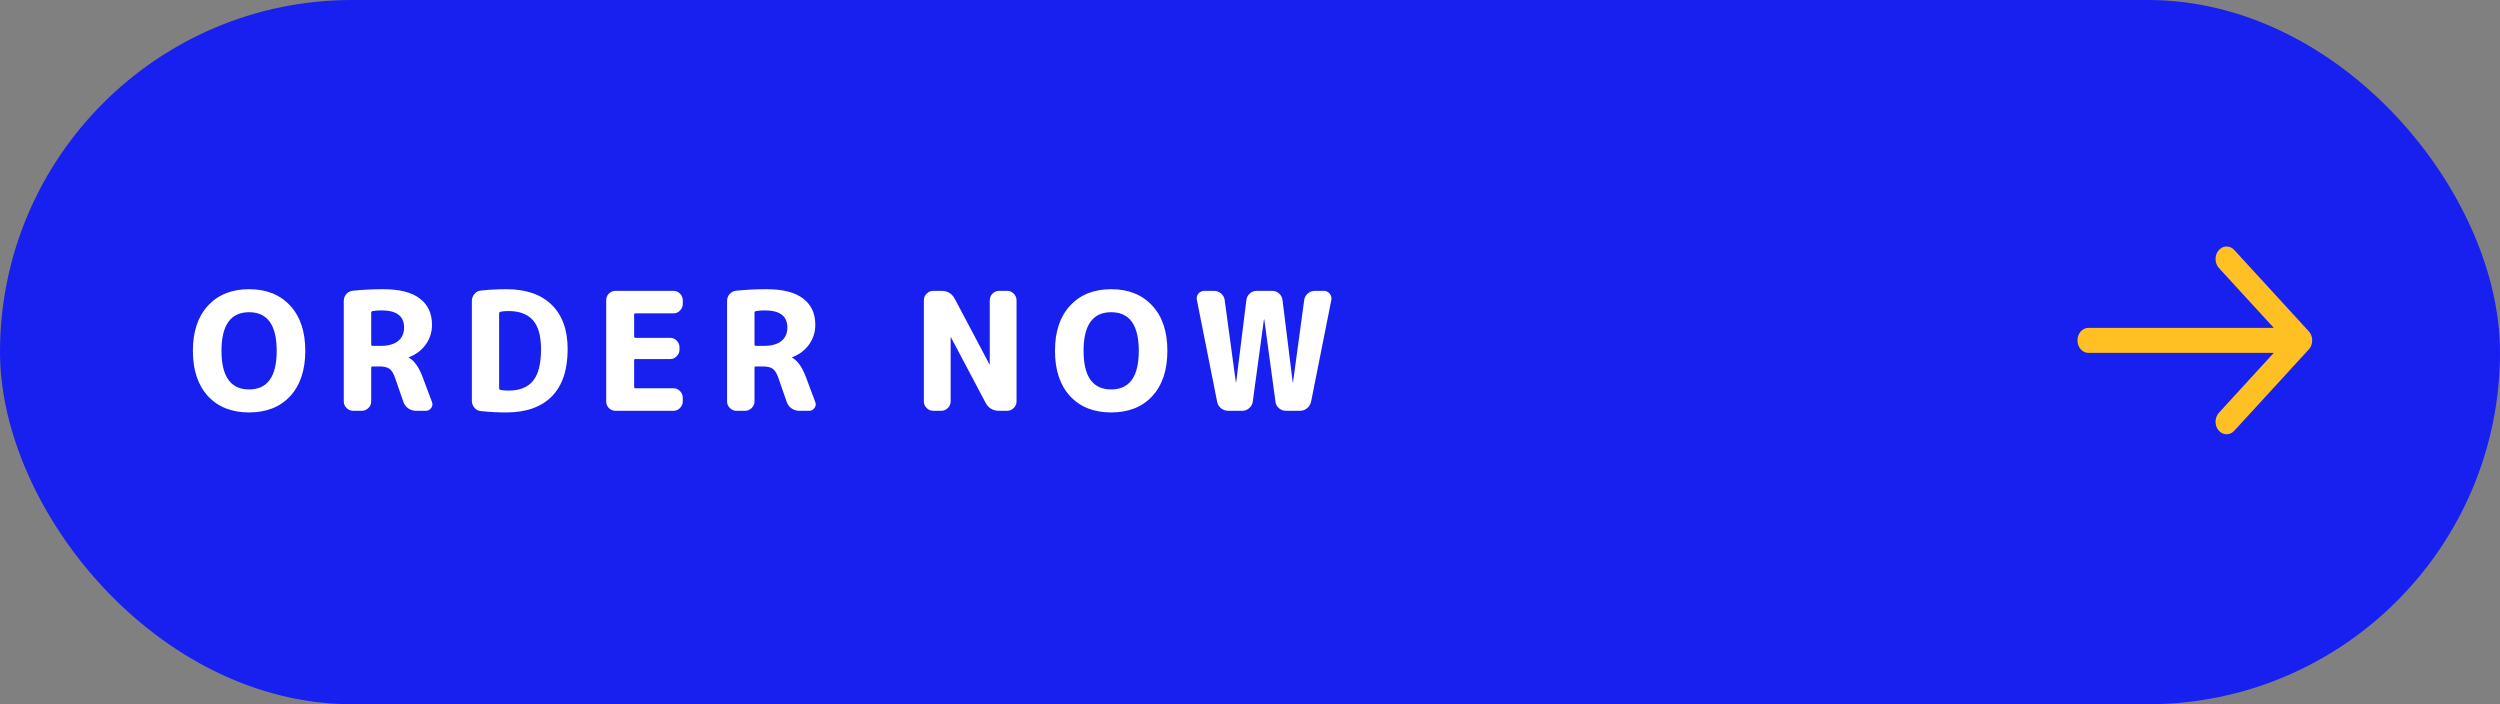 <svg width="213" height="60" viewBox="0 0 213 60" fill="none" xmlns="http://www.w3.org/2000/svg">
<rect x="0" y="0" width="213" height="60" fill="#808080" stroke="none"/>
<rect width="213" height="60" rx="30" fill="#1820EF"/>
<path fill-rule="evenodd" clip-rule="evenodd" d="M196.712 28.232L190.359 21.299C189.984 20.89 189.388 20.902 189.028 21.327C188.667 21.752 188.679 22.427 189.053 22.835L193.725 27.933H177.941C177.421 27.933 177 28.411 177 29C177 29.589 177.421 30.067 177.941 30.067H193.725L189.053 35.165C188.679 35.574 188.667 36.249 189.028 36.674C189.213 36.891 189.459 37 189.706 37C189.941 37 190.176 36.901 190.359 36.702L196.712 29.768C196.896 29.567 197 29.29 197 29C197 28.71 196.896 28.433 196.712 28.232Z" fill="#FFC024"/>
<path d="M23.574 29.89C23.574 27.697 22.79 26.6 21.222 26.6C19.654 26.6 18.87 27.697 18.87 29.89C18.87 32.083 19.654 33.18 21.222 33.18C22.79 33.18 23.574 32.083 23.574 29.89ZM24.722 33.754C23.863 34.678 22.697 35.14 21.222 35.14C19.747 35.14 18.581 34.678 17.722 33.754C16.863 32.821 16.434 31.533 16.434 29.89C16.434 28.247 16.863 26.964 17.722 26.04C18.581 25.107 19.747 24.64 21.222 24.64C22.697 24.64 23.863 25.107 24.722 26.04C25.581 26.964 26.01 28.247 26.01 29.89C26.01 31.533 25.581 32.821 24.722 33.754ZM31.627 26.656V29.344C31.627 29.428 31.665 29.47 31.739 29.47H32.411C33.065 29.47 33.564 29.335 33.909 29.064C34.255 28.784 34.427 28.397 34.427 27.902C34.427 26.931 33.788 26.446 32.509 26.446C32.22 26.446 31.968 26.465 31.753 26.502C31.669 26.521 31.627 26.572 31.627 26.656ZM30.087 35C29.873 35 29.686 34.921 29.527 34.762C29.369 34.603 29.289 34.417 29.289 34.202V25.648C29.289 25.415 29.364 25.214 29.513 25.046C29.672 24.878 29.863 24.785 30.087 24.766C30.918 24.682 31.772 24.64 32.649 24.64C34.049 24.64 35.09 24.906 35.771 25.438C36.462 25.961 36.807 26.707 36.807 27.678C36.807 28.303 36.625 28.868 36.261 29.372C35.897 29.867 35.421 30.221 34.833 30.436C34.824 30.436 34.819 30.441 34.819 30.45C34.819 30.469 34.829 30.478 34.847 30.478C35.305 30.739 35.692 31.29 36.009 32.13L36.807 34.258C36.873 34.435 36.849 34.603 36.737 34.762C36.625 34.921 36.476 35 36.289 35H35.435C35.193 35 34.973 34.93 34.777 34.79C34.581 34.65 34.446 34.468 34.371 34.244L33.671 32.228C33.541 31.836 33.382 31.57 33.195 31.43C33.009 31.29 32.719 31.22 32.327 31.22H31.739C31.665 31.22 31.627 31.262 31.627 31.346V34.202C31.627 34.417 31.548 34.603 31.389 34.762C31.231 34.921 31.044 35 30.829 35H30.087ZM42.526 26.712V33.068C42.526 33.152 42.568 33.203 42.652 33.222C42.839 33.259 43.063 33.278 43.324 33.278C44.267 33.278 44.962 33.003 45.41 32.452C45.867 31.901 46.096 31.001 46.096 29.75C46.096 28.63 45.867 27.809 45.41 27.286C44.953 26.763 44.258 26.502 43.324 26.502C43.063 26.502 42.839 26.521 42.652 26.558C42.568 26.577 42.526 26.628 42.526 26.712ZM40.986 35.028C40.762 35.009 40.575 34.916 40.426 34.748C40.277 34.571 40.202 34.365 40.202 34.132V25.648C40.202 25.415 40.277 25.214 40.426 25.046C40.575 24.869 40.762 24.771 40.986 24.752C41.714 24.677 42.433 24.64 43.142 24.64C44.813 24.64 46.101 25.083 47.006 25.97C47.911 26.857 48.364 28.117 48.364 29.75C48.364 31.523 47.911 32.867 47.006 33.782C46.101 34.687 44.813 35.14 43.142 35.14C42.433 35.14 41.714 35.103 40.986 35.028ZM52.432 35C52.218 35 52.031 34.921 51.872 34.762C51.723 34.603 51.648 34.417 51.648 34.202V25.578C51.648 25.363 51.723 25.177 51.872 25.018C52.031 24.859 52.218 24.78 52.432 24.78H57.388C57.603 24.78 57.785 24.859 57.934 25.018C58.093 25.177 58.172 25.363 58.172 25.578V25.9C58.172 26.115 58.093 26.301 57.934 26.46C57.785 26.619 57.603 26.698 57.388 26.698H54.14C54.066 26.698 54.028 26.735 54.028 26.81V28.658C54.028 28.742 54.066 28.784 54.14 28.784H57.108C57.323 28.784 57.505 28.863 57.654 29.022C57.813 29.181 57.892 29.367 57.892 29.582V29.792C57.892 30.007 57.813 30.193 57.654 30.352C57.505 30.511 57.323 30.59 57.108 30.59H54.14C54.066 30.59 54.028 30.627 54.028 30.702V32.97C54.028 33.045 54.066 33.082 54.14 33.082H57.388C57.603 33.082 57.785 33.161 57.934 33.32C58.093 33.479 58.172 33.665 58.172 33.88V34.202C58.172 34.417 58.093 34.603 57.934 34.762C57.785 34.921 57.603 35 57.388 35H52.432ZM64.284 26.656V29.344C64.284 29.428 64.321 29.47 64.396 29.47H65.068C65.721 29.47 66.22 29.335 66.566 29.064C66.911 28.784 67.084 28.397 67.084 27.902C67.084 26.931 66.444 26.446 65.166 26.446C64.876 26.446 64.624 26.465 64.41 26.502C64.326 26.521 64.284 26.572 64.284 26.656ZM62.744 35C62.529 35 62.342 34.921 62.184 34.762C62.025 34.603 61.946 34.417 61.946 34.202V25.648C61.946 25.415 62.02 25.214 62.17 25.046C62.328 24.878 62.52 24.785 62.744 24.766C63.574 24.682 64.428 24.64 65.306 24.64C66.706 24.64 67.746 24.906 68.428 25.438C69.118 25.961 69.464 26.707 69.464 27.678C69.464 28.303 69.282 28.868 68.918 29.372C68.554 29.867 68.078 30.221 67.49 30.436C67.48 30.436 67.476 30.441 67.476 30.45C67.476 30.469 67.485 30.478 67.504 30.478C67.961 30.739 68.348 31.29 68.666 32.13L69.464 34.258C69.529 34.435 69.506 34.603 69.394 34.762C69.282 34.921 69.132 35 68.946 35H68.092C67.849 35 67.63 34.93 67.434 34.79C67.238 34.65 67.102 34.468 67.028 34.244L66.328 32.228C66.197 31.836 66.038 31.57 65.852 31.43C65.665 31.29 65.376 31.22 64.984 31.22H64.396C64.321 31.22 64.284 31.262 64.284 31.346V34.202C64.284 34.417 64.204 34.603 64.046 34.762C63.887 34.921 63.7 35 63.486 35H62.744ZM79.511 35C79.296 35 79.109 34.921 78.951 34.762C78.792 34.603 78.713 34.417 78.713 34.202V25.578C78.713 25.363 78.792 25.177 78.951 25.018C79.109 24.859 79.296 24.78 79.511 24.78H80.197C80.729 24.78 81.116 25.013 81.359 25.48L84.299 31.038C84.299 31.047 84.303 31.052 84.313 31.052C84.322 31.052 84.327 31.047 84.327 31.038V25.578C84.327 25.363 84.406 25.177 84.565 25.018C84.723 24.859 84.91 24.78 85.125 24.78H85.811C86.025 24.78 86.212 24.859 86.371 25.018C86.529 25.177 86.609 25.363 86.609 25.578V34.202C86.609 34.417 86.529 34.603 86.371 34.762C86.212 34.921 86.025 35 85.811 35H85.125C84.593 35 84.205 34.767 83.963 34.3L81.023 28.742C81.023 28.733 81.018 28.728 81.009 28.728C80.999 28.728 80.995 28.733 80.995 28.742V34.202C80.995 34.417 80.915 34.603 80.757 34.762C80.598 34.921 80.411 35 80.197 35H79.511ZM97.024 29.89C97.024 27.697 96.24 26.6 94.672 26.6C93.104 26.6 92.32 27.697 92.32 29.89C92.32 32.083 93.104 33.18 94.672 33.18C96.24 33.18 97.024 32.083 97.024 29.89ZM98.172 33.754C97.314 34.678 96.147 35.14 94.672 35.14C93.198 35.14 92.031 34.678 91.172 33.754C90.314 32.821 89.884 31.533 89.884 29.89C89.884 28.247 90.314 26.964 91.172 26.04C92.031 25.107 93.198 24.64 94.672 24.64C96.147 24.64 97.314 25.107 98.172 26.04C99.031 26.964 99.46 28.247 99.46 29.89C99.46 31.533 99.031 32.821 98.172 33.754ZM103.698 34.216L101.976 25.564C101.929 25.359 101.971 25.177 102.102 25.018C102.242 24.859 102.415 24.78 102.62 24.78H103.432C103.656 24.78 103.857 24.855 104.034 25.004C104.211 25.153 104.314 25.34 104.342 25.564L105.294 32.564C105.294 32.573 105.299 32.578 105.308 32.578C105.317 32.578 105.322 32.573 105.322 32.564L106.19 25.564C106.218 25.34 106.316 25.153 106.484 25.004C106.652 24.855 106.848 24.78 107.072 24.78H108.388C108.612 24.78 108.808 24.855 108.976 25.004C109.144 25.153 109.242 25.34 109.27 25.564L110.138 32.564C110.138 32.573 110.143 32.578 110.152 32.578C110.161 32.578 110.166 32.573 110.166 32.564L111.118 25.564C111.146 25.34 111.249 25.153 111.426 25.004C111.603 24.855 111.804 24.78 112.028 24.78H112.784C112.989 24.78 113.157 24.859 113.288 25.018C113.419 25.177 113.465 25.359 113.428 25.564L111.706 34.216C111.659 34.44 111.547 34.627 111.37 34.776C111.193 34.925 110.987 35 110.754 35H109.564C109.34 35 109.139 34.925 108.962 34.776C108.794 34.627 108.696 34.44 108.668 34.216L107.716 27.216C107.716 27.207 107.711 27.202 107.702 27.202C107.693 27.202 107.688 27.207 107.688 27.216L106.736 34.216C106.708 34.44 106.605 34.627 106.428 34.776C106.26 34.925 106.064 35 105.84 35H104.65C104.417 35 104.207 34.925 104.02 34.776C103.843 34.627 103.735 34.44 103.698 34.216Z" fill="white"/>
</svg>
